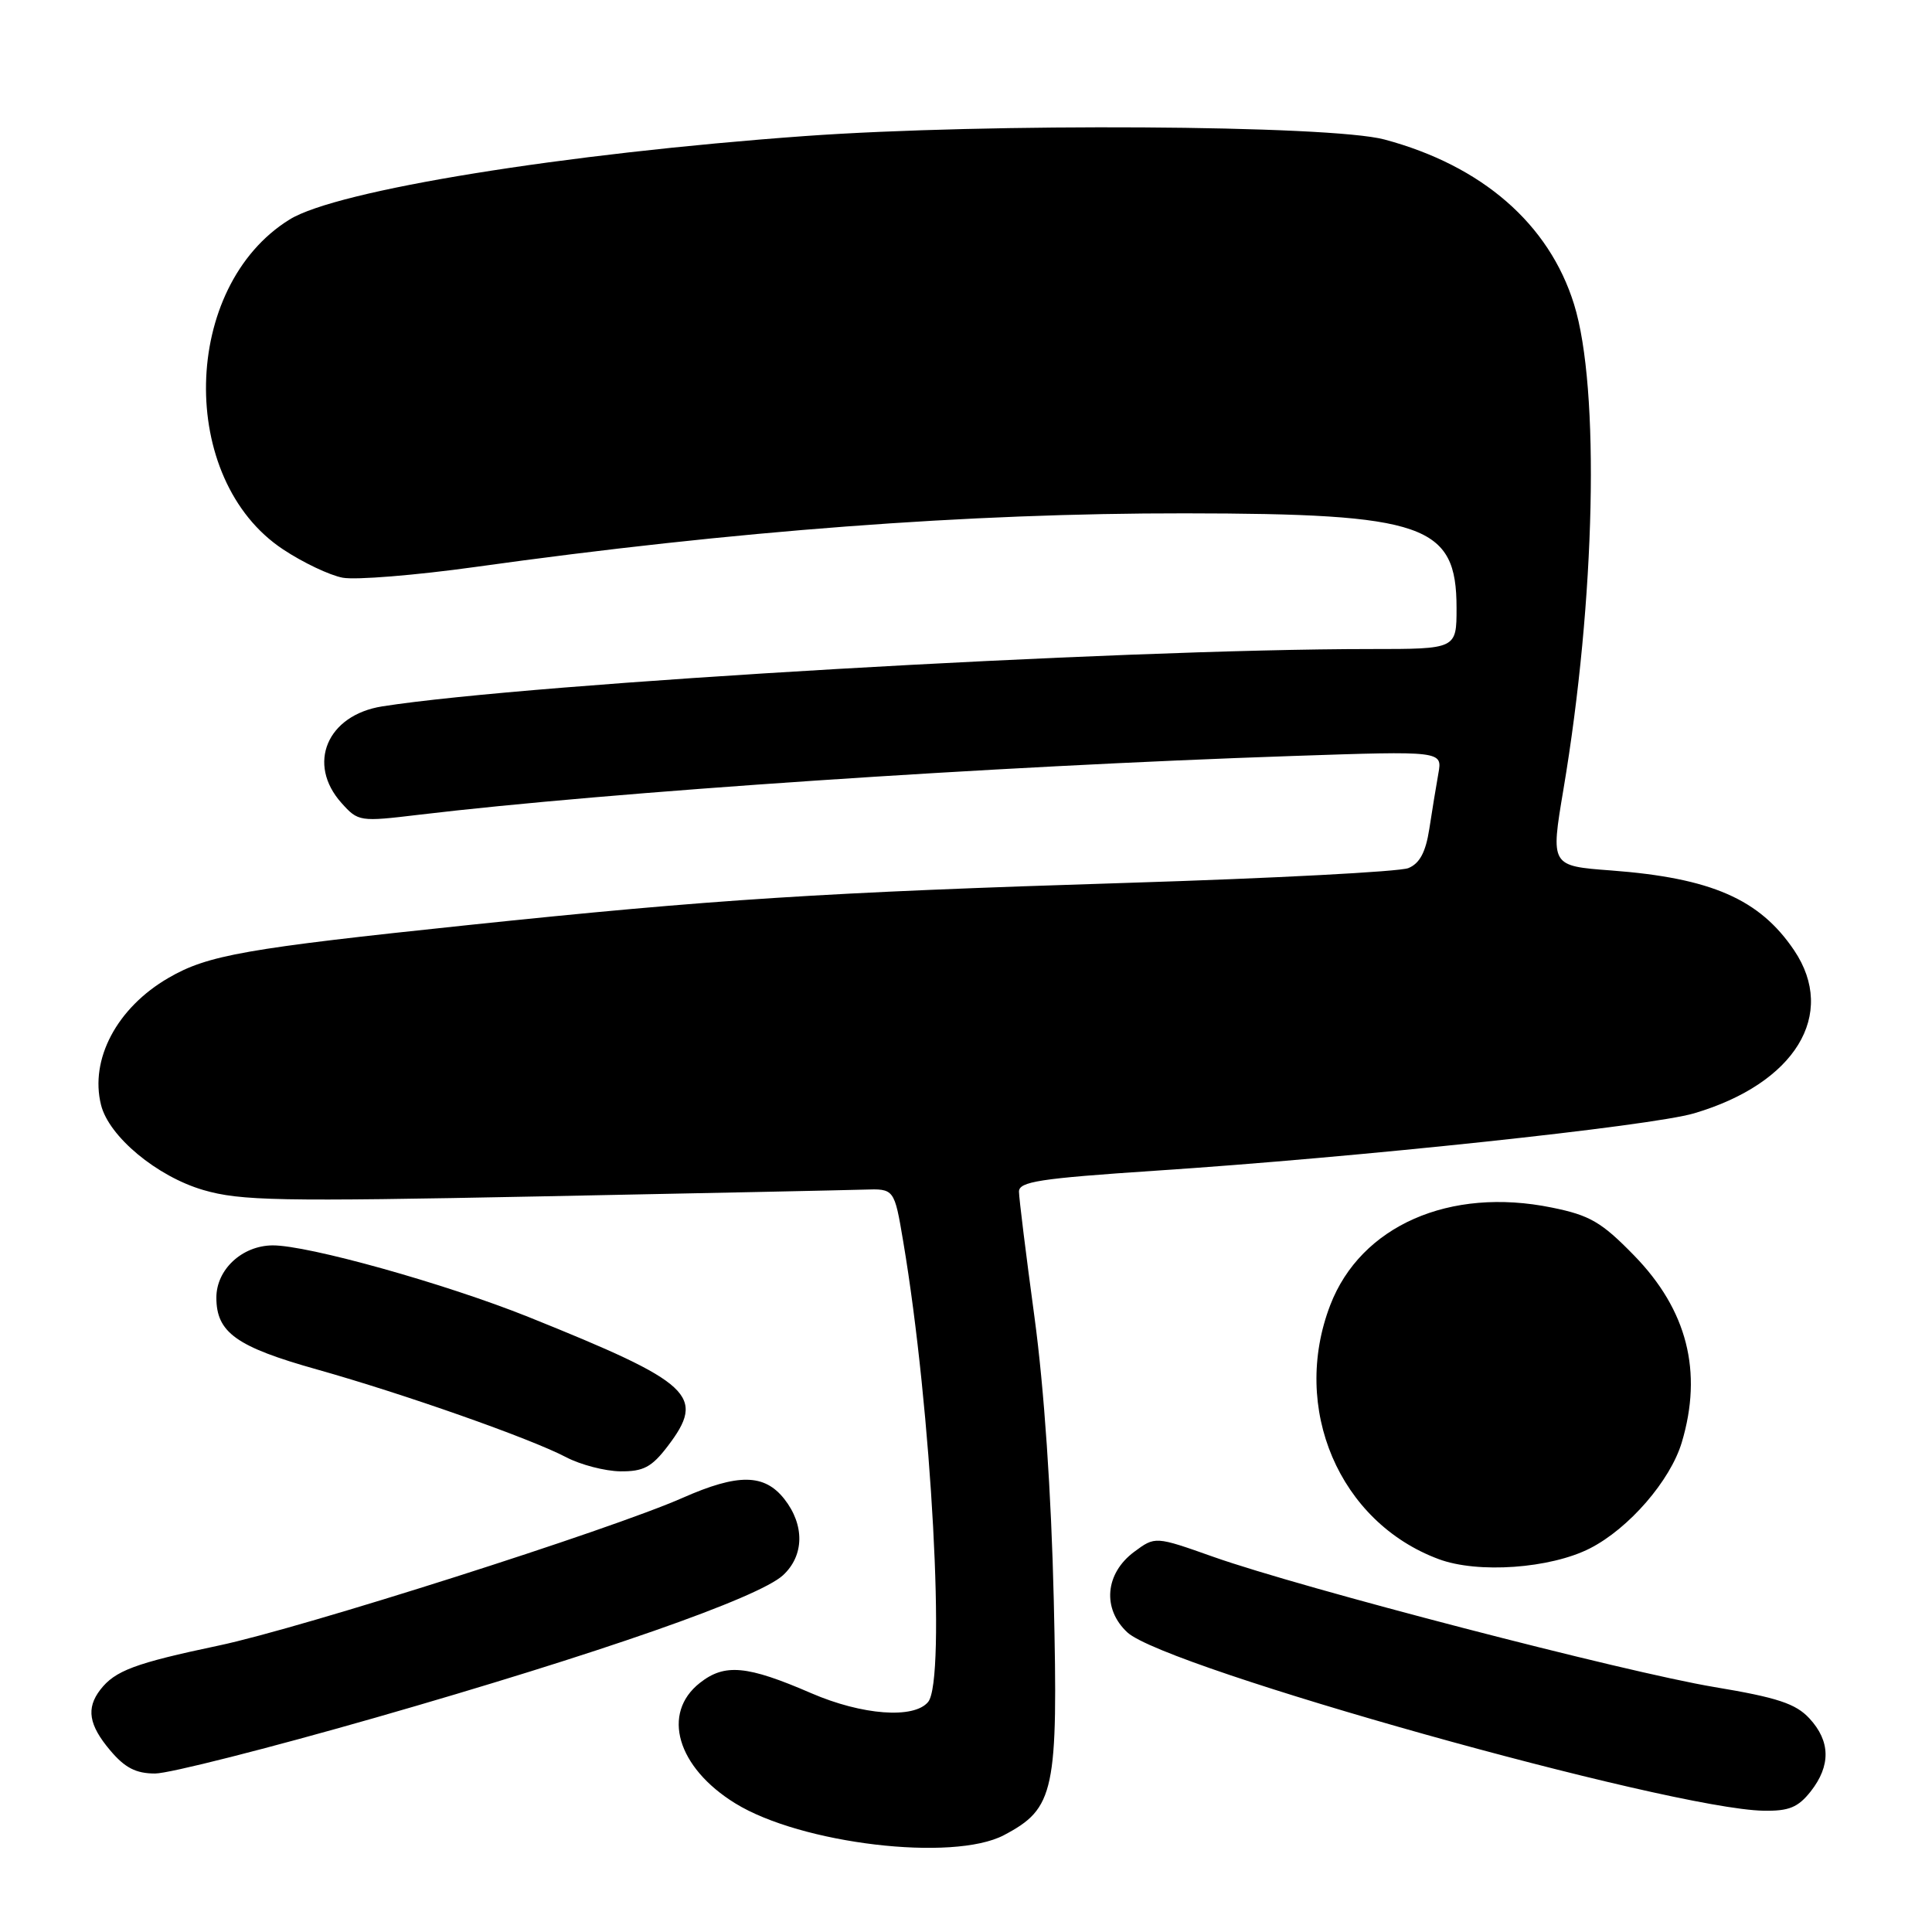 <?xml version="1.0" encoding="UTF-8" standalone="no"?>
<!DOCTYPE svg PUBLIC "-//W3C//DTD SVG 1.1//EN" "http://www.w3.org/Graphics/SVG/1.1/DTD/svg11.dtd" >
<svg xmlns="http://www.w3.org/2000/svg" xmlns:xlink="http://www.w3.org/1999/xlink" version="1.1" viewBox="0 0 256 256">
 <g >
 <path fill="currentColor"
d=" M 133.02 243.17 C 139.75 239.62 140.22 237.42 139.63 212.00 C 139.30 197.86 138.35 183.93 137.07 174.50 C 135.95 166.25 135.03 158.79 135.02 157.91 C 135.00 156.57 137.73 156.15 153.03 155.13 C 179.87 153.36 218.77 149.21 224.48 147.52 C 237.86 143.57 243.46 134.43 237.73 125.92 C 233.15 119.13 226.74 116.34 213.48 115.34 C 205.46 114.74 205.46 114.74 207.16 104.62 C 211.40 79.44 212.02 51.42 208.57 40.32 C 205.26 29.66 196.37 21.94 183.43 18.48 C 176.22 16.56 130.82 16.29 106.63 18.03 C 74.72 20.34 44.65 25.20 38.38 29.08 C 24.01 37.96 23.50 63.52 37.50 72.79 C 40.13 74.54 43.69 76.23 45.41 76.55 C 47.13 76.87 55.05 76.23 63.02 75.12 C 97.32 70.33 128.38 67.99 156.98 68.02 C 188.81 68.05 193.00 69.51 193.00 80.56 C 193.00 86.00 193.00 86.00 181.61 86.00 C 148.12 86.00 70.19 90.52 50.64 93.60 C 43.34 94.76 40.61 101.22 45.25 106.40 C 47.46 108.87 47.66 108.90 55.50 107.96 C 80.79 104.94 131.52 101.52 171.32 100.17 C 191.13 99.50 191.13 99.50 190.59 102.50 C 190.30 104.15 189.75 107.45 189.39 109.84 C 188.91 112.93 188.11 114.42 186.61 115.03 C 185.45 115.50 168.75 116.38 149.50 116.98 C 109.11 118.24 94.50 119.17 62.00 122.58 C 32.55 125.67 27.52 126.55 22.32 129.58 C 15.49 133.54 11.87 140.37 13.39 146.42 C 14.44 150.61 20.79 155.88 26.93 157.68 C 31.87 159.12 36.93 159.22 71.50 158.53 C 92.95 158.11 112.30 157.70 114.50 157.63 C 118.50 157.50 118.50 157.50 119.68 164.50 C 123.44 186.77 125.38 222.63 122.98 225.52 C 121.10 227.79 114.23 227.27 107.50 224.36 C 98.98 220.67 96.03 220.40 92.74 222.99 C 87.61 227.02 89.71 234.19 97.42 238.95 C 106.13 244.33 126.27 246.72 133.02 243.17 Z  M 239.93 237.37 C 242.61 233.95 242.55 230.71 239.75 227.69 C 237.94 225.74 235.50 224.93 227.15 223.54 C 215.40 221.58 172.41 210.41 160.78 206.29 C 153.07 203.56 153.07 203.56 150.28 205.63 C 146.42 208.50 146.03 213.19 149.38 216.30 C 154.45 221.00 221.19 239.70 233.68 239.93 C 237.05 239.99 238.25 239.49 239.93 237.37 Z  M 49.71 227.61 C 79.40 219.10 100.51 211.72 103.75 208.73 C 106.57 206.13 106.64 202.08 103.93 198.63 C 101.28 195.27 97.80 195.23 90.48 198.46 C 80.93 202.69 40.01 215.72 29.00 218.04 C 17.86 220.39 15.24 221.37 13.28 223.91 C 11.40 226.36 11.76 228.57 14.59 231.92 C 16.54 234.24 18.01 235.00 20.55 235.00 C 22.41 235.00 35.53 231.67 49.71 227.61 Z  M 210.67 205.17 C 215.83 202.54 221.32 196.20 222.84 191.14 C 225.65 181.75 223.57 173.58 216.52 166.35 C 212.21 161.93 210.67 161.03 205.63 160.01 C 192.09 157.24 180.31 162.43 176.27 172.92 C 171.01 186.59 177.45 201.69 190.63 206.59 C 195.82 208.53 205.42 207.84 210.67 205.17 Z  M 88.45 191.66 C 93.59 184.92 91.81 183.27 70.01 174.50 C 59.01 170.09 40.77 164.98 36.10 165.02 C 32.07 165.06 28.67 168.22 28.67 171.94 C 28.67 176.57 31.32 178.46 42.00 181.46 C 53.54 184.71 70.23 190.58 75.00 193.08 C 76.92 194.09 80.16 194.93 82.20 194.96 C 85.24 194.99 86.35 194.41 88.45 191.66 Z "/>
</g>
</svg>
